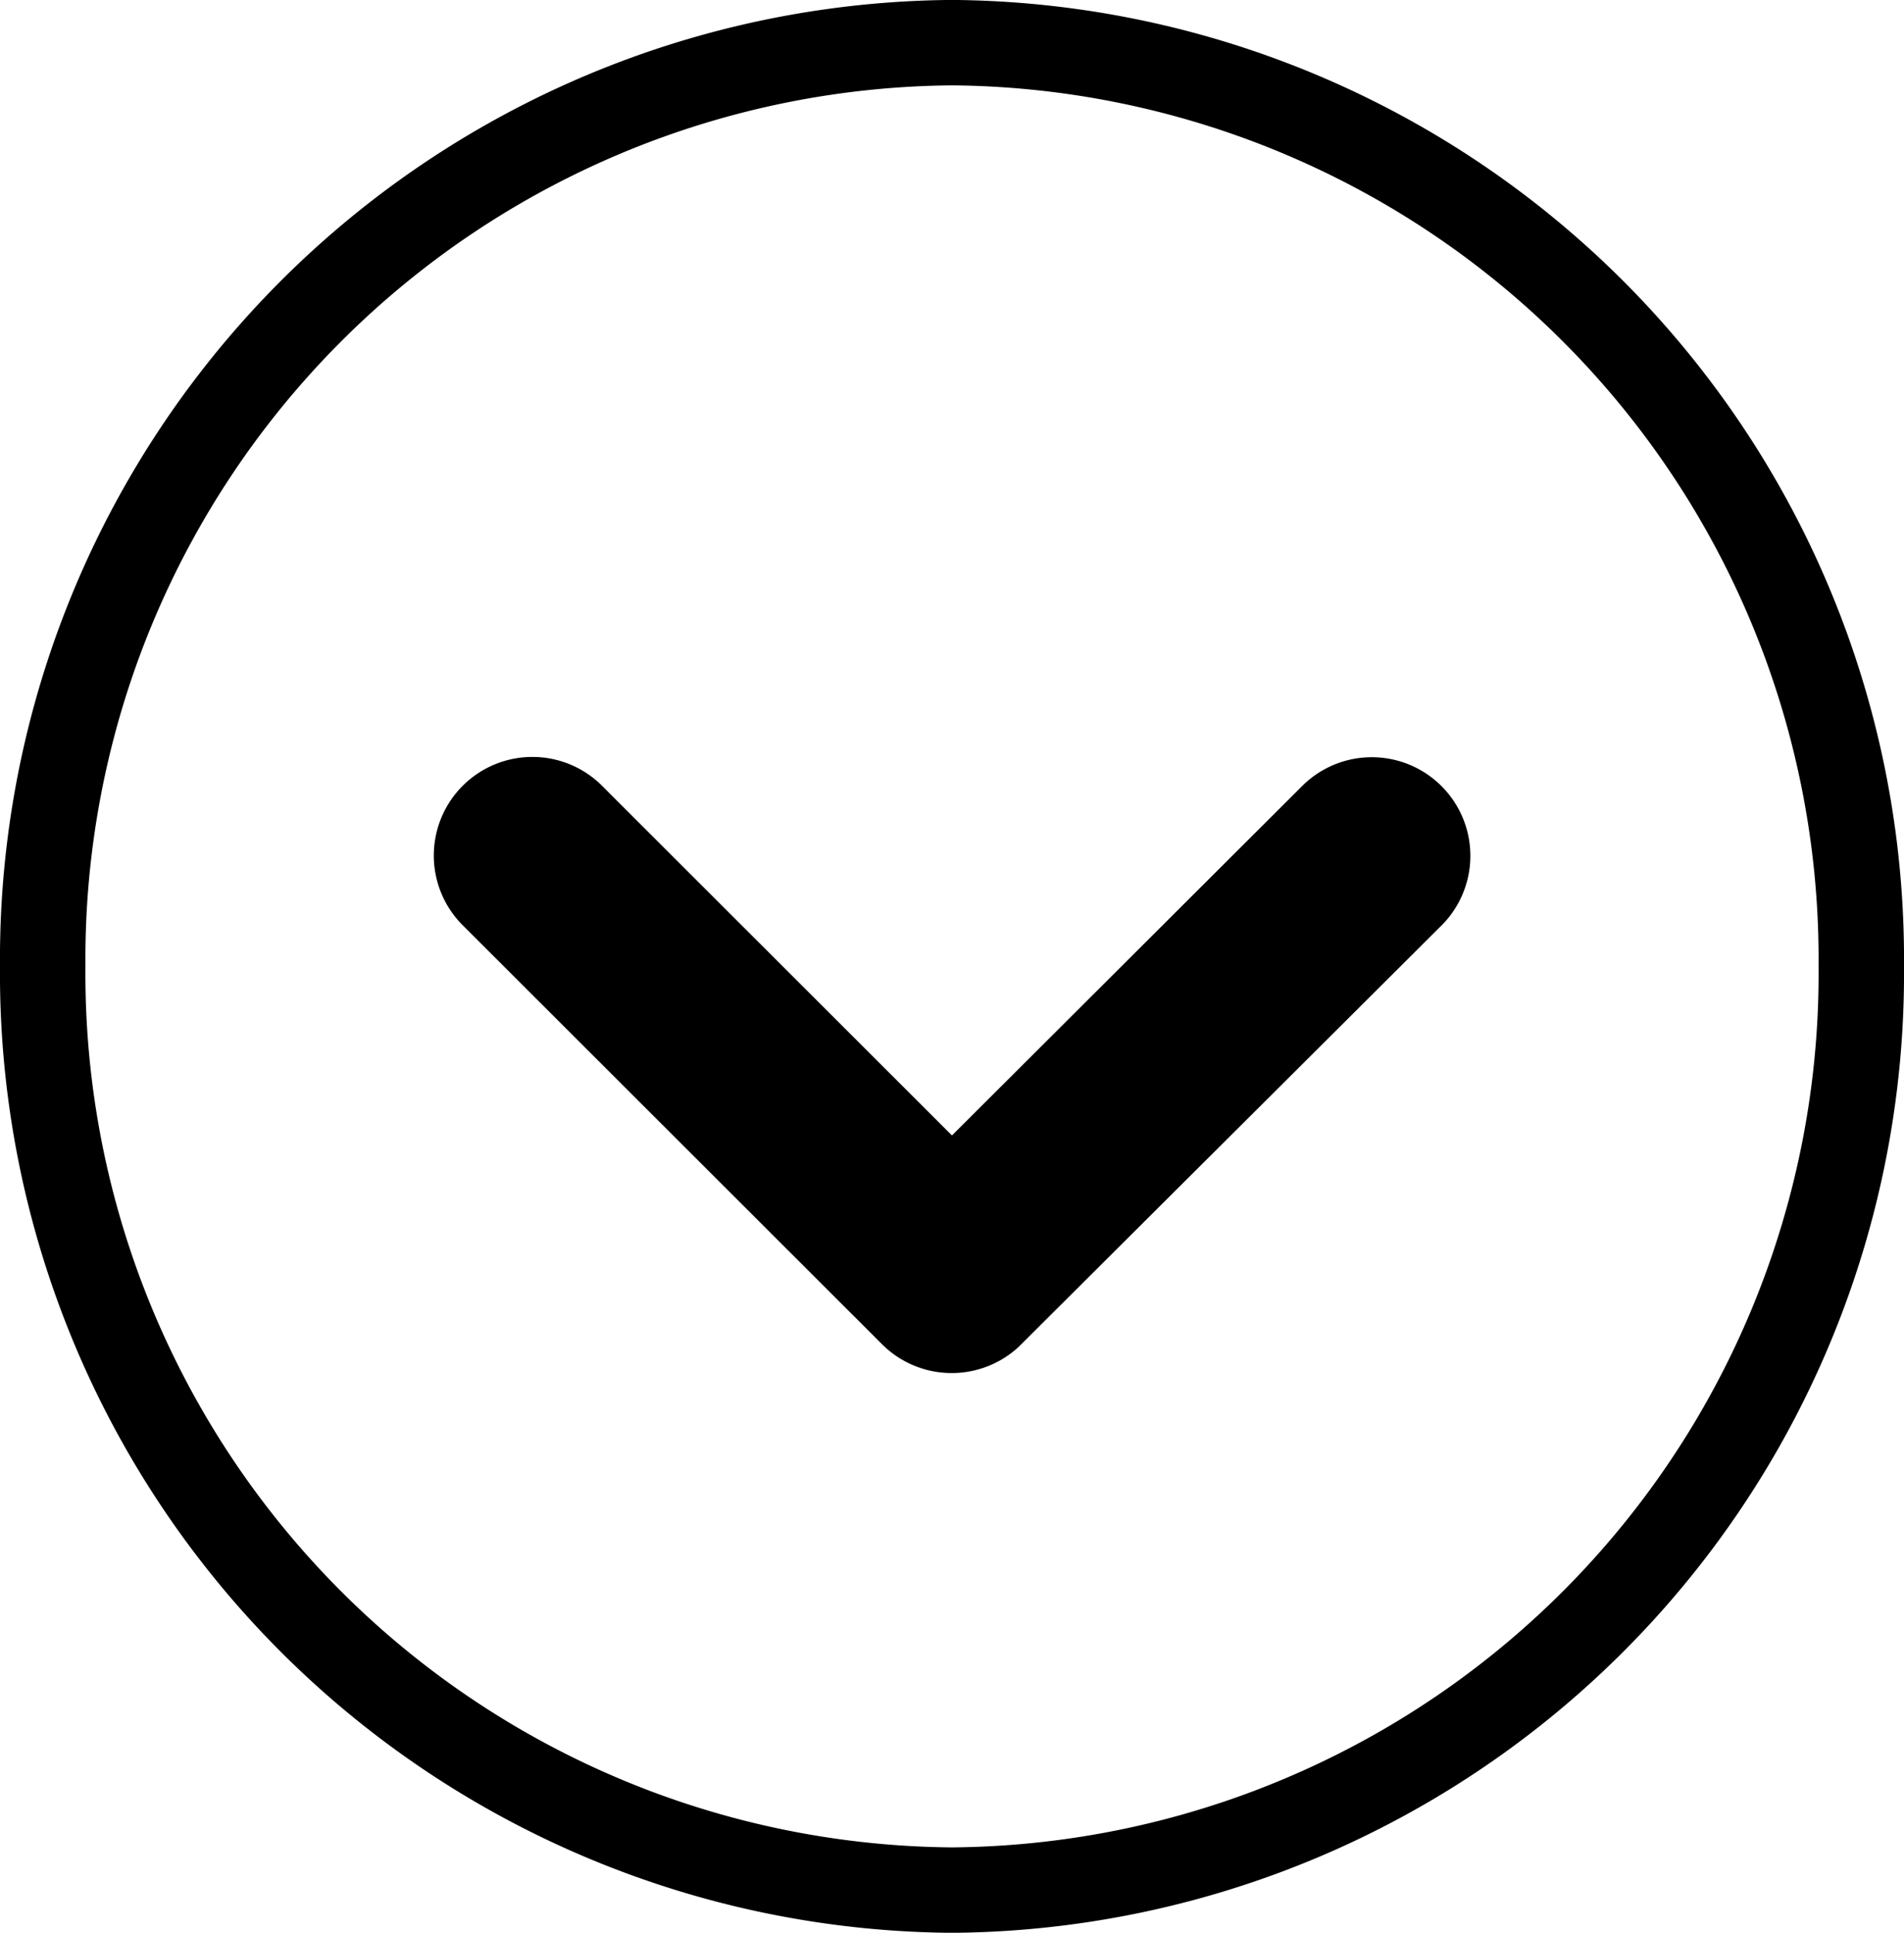 <svg xmlns="http://www.w3.org/2000/svg" width="33.432" height="33.936" viewBox="0 0 33.432 33.936">
  <g id="Group_1000" data-name="Group 1000" transform="translate(-1481.904 -40.807)">
    <path id="Icon_awesome-chevron-circle-down" data-name="Icon awesome-chevron-circle-down" d="M32.494,16.78A16.091,16.091,0,0,1,16.528,33,16.091,16.091,0,0,1,.562,16.78,16.091,16.091,0,0,1,16.528.562,16.091,16.091,0,0,1,32.494,16.78Z" transform="translate(1482.092 40.994)" fill="none" stroke="#000" stroke-width="1.5"/>
    <path id="Icon_ionic-ios-arrow-up" data-name="Icon ionic-ios-arrow-up" d="M14.807,14.216l6.516,6.511a1.231,1.231,0,0,0,1.739-1.742L15.68,11.609a1.231,1.231,0,0,0-1.7-.036L6.547,18.98a1.231,1.231,0,0,0,1.739,1.742Z" transform="translate(1513.426 75.666) rotate(180)" stroke="#000" stroke-width="1"/>
  </g>
</svg>
